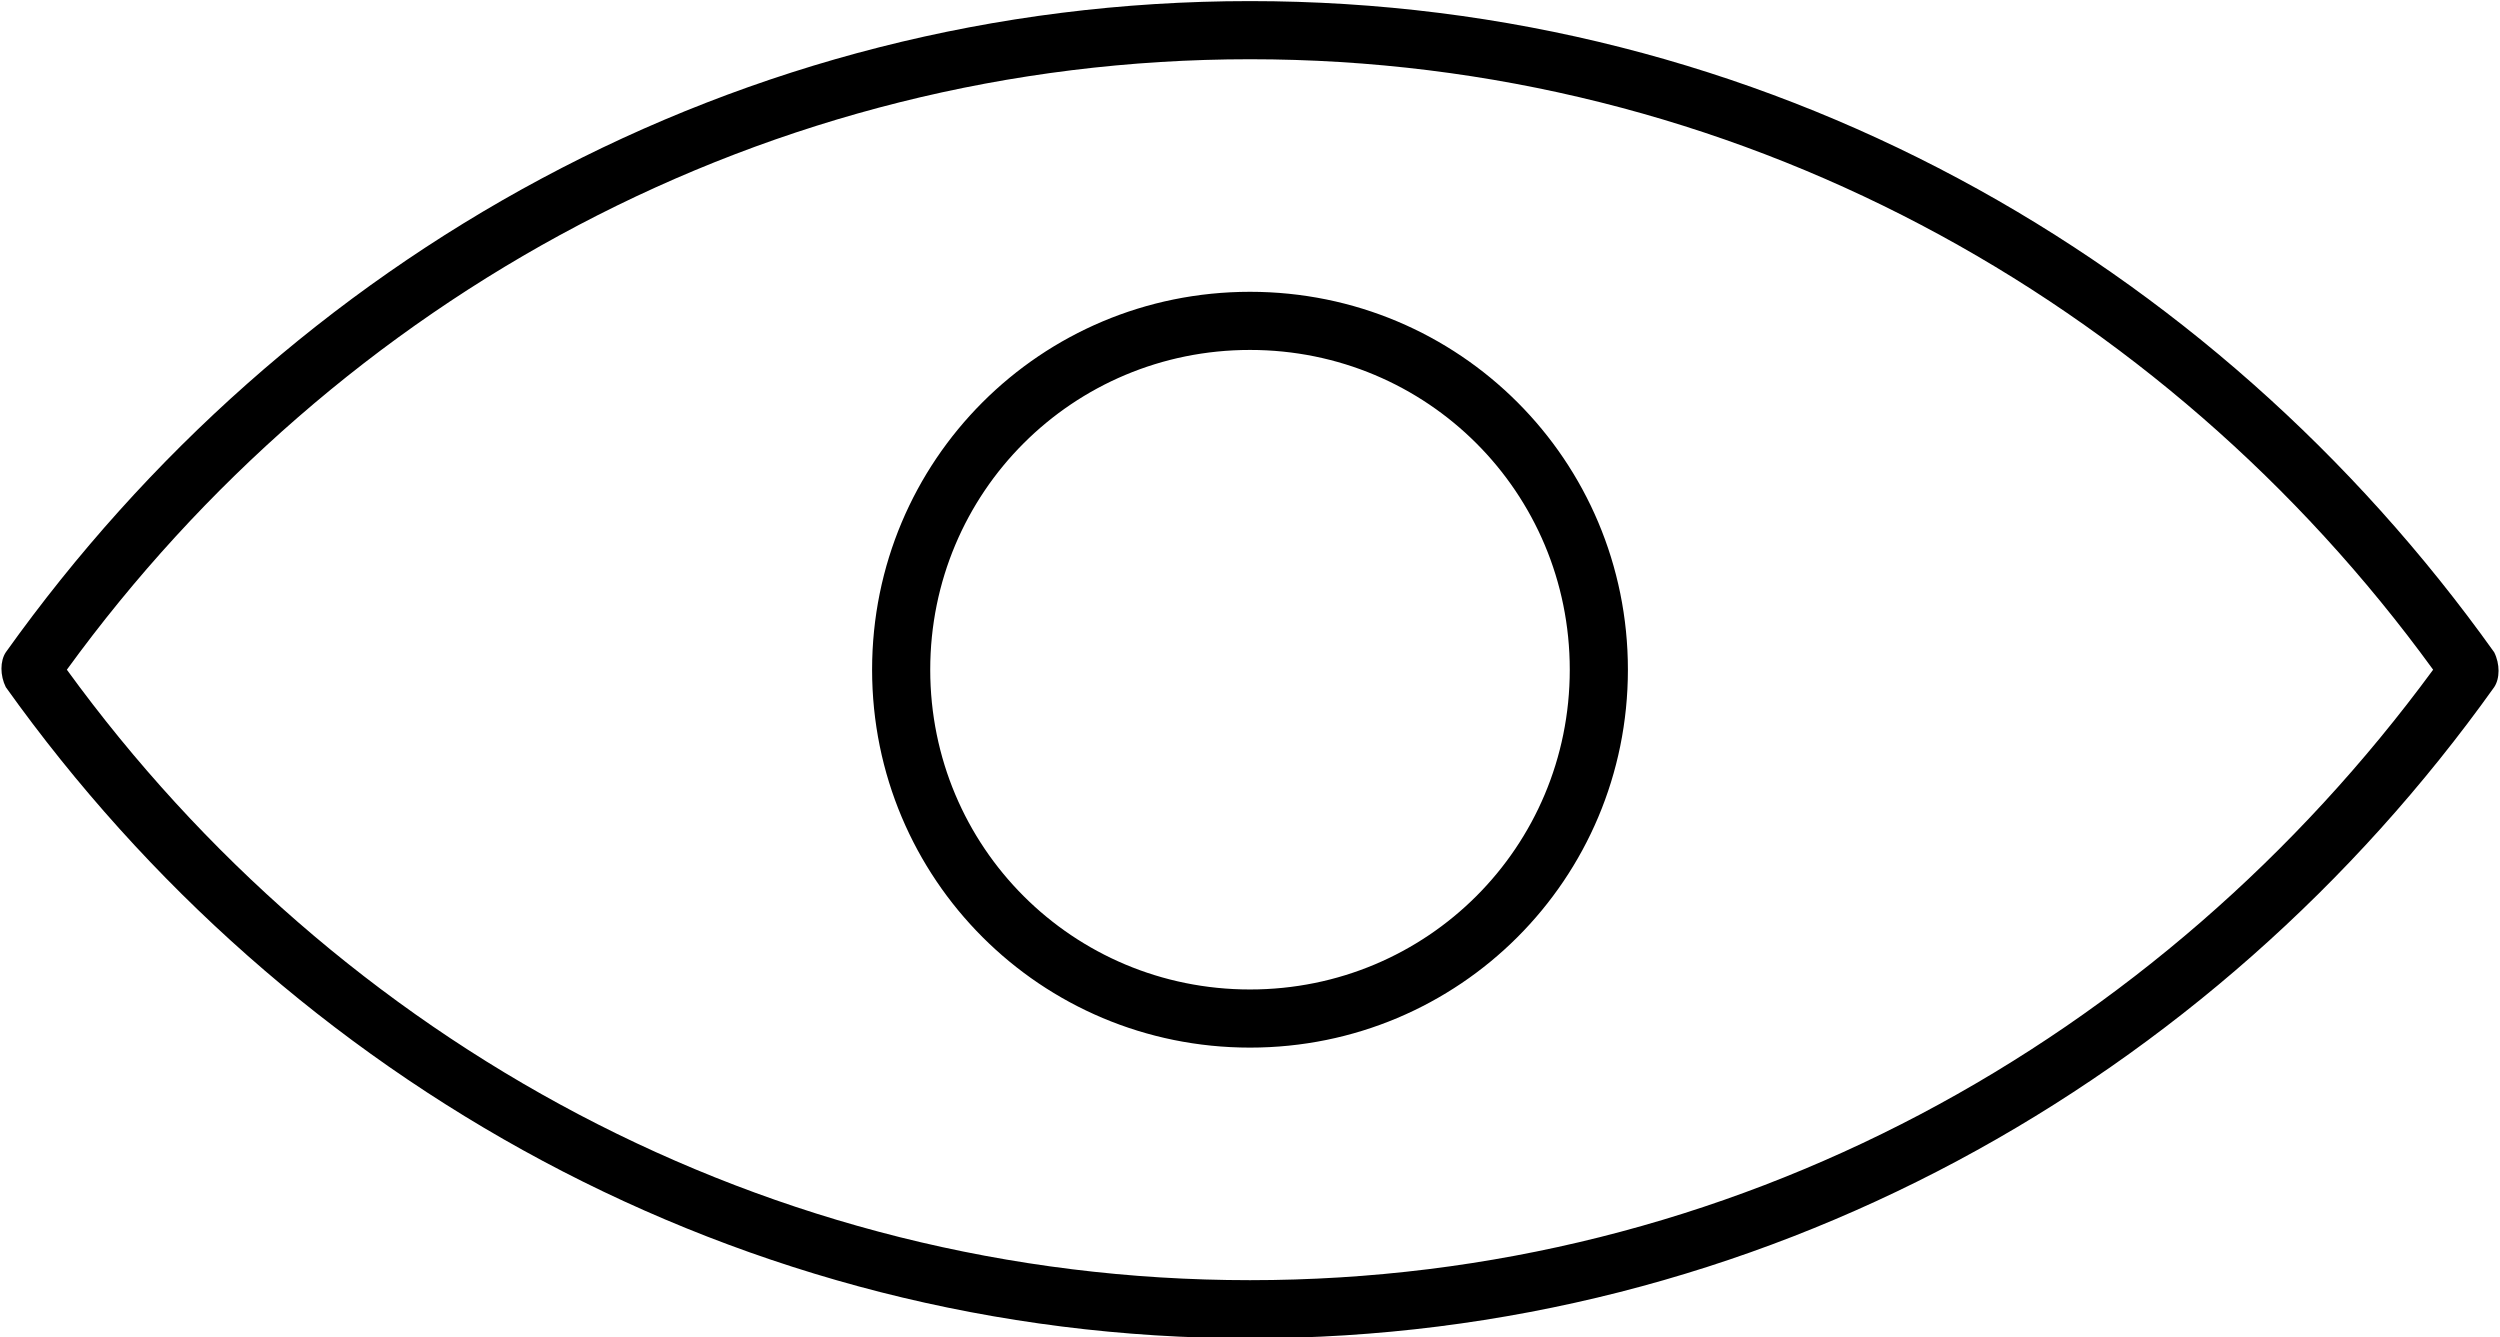<?xml version="1.0" encoding="utf-8"?>
<!-- Generator: Adobe Illustrator 24.2.1, SVG Export Plug-In . SVG Version: 6.00 Build 0)  -->
<svg version="1.1"
	 id="Calque_1" xmlns:cc="http://creativecommons.org/ns#" xmlns:dc="http://purl.org/dc/elements/1.1/" xmlns:inkscape="http://www.inkscape.org/namespaces/inkscape" xmlns:rdf="http://www.w3.org/1999/02/22-rdf-syntax-ns#" xmlns:sodipodi="http://sodipodi.sourceforge.net/DTD/sodipodi-0.dtd" xmlns:svg="http://www.w3.org/2000/svg"
	 xmlns="http://www.w3.org/2000/svg" xmlns:xlink="http://www.w3.org/1999/xlink" x="0px" y="0px" viewBox="0 0 86 46"
	 style="enable-background:new 0 0 86 46;" xml:space="preserve">
<g transform="translate(0,-952.362)">
	<path d="M43,952.4c-17.6,0-33.1,8.8-42.8,22.4c-0.2,0.3-0.2,0.8,0,1.2c9.7,13.6,25.3,22.4,42.8,22.4s33.1-8.8,42.8-22.4
		c0.2-0.3,0.2-0.8,0-1.2C76.1,961.2,60.6,952.4,43,952.4z M43,954.4c16.6,0,31.4,8.2,40.7,21c-9.4,12.8-24.1,21-40.7,21
		s-31.4-8.2-40.7-21C11.6,962.6,26.4,954.4,43,954.4z M43,962.4c-7.2,0-13,5.8-13,13c0,7.2,5.8,13,13,13s13-5.8,13-13
		C56,968.2,50.2,962.4,43,962.4z M43,964.4c6.1,0,11,4.9,11,11s-4.9,11-11,11s-11-4.9-11-11S36.9,964.4,43,964.4z"/>
</g>
</svg>

